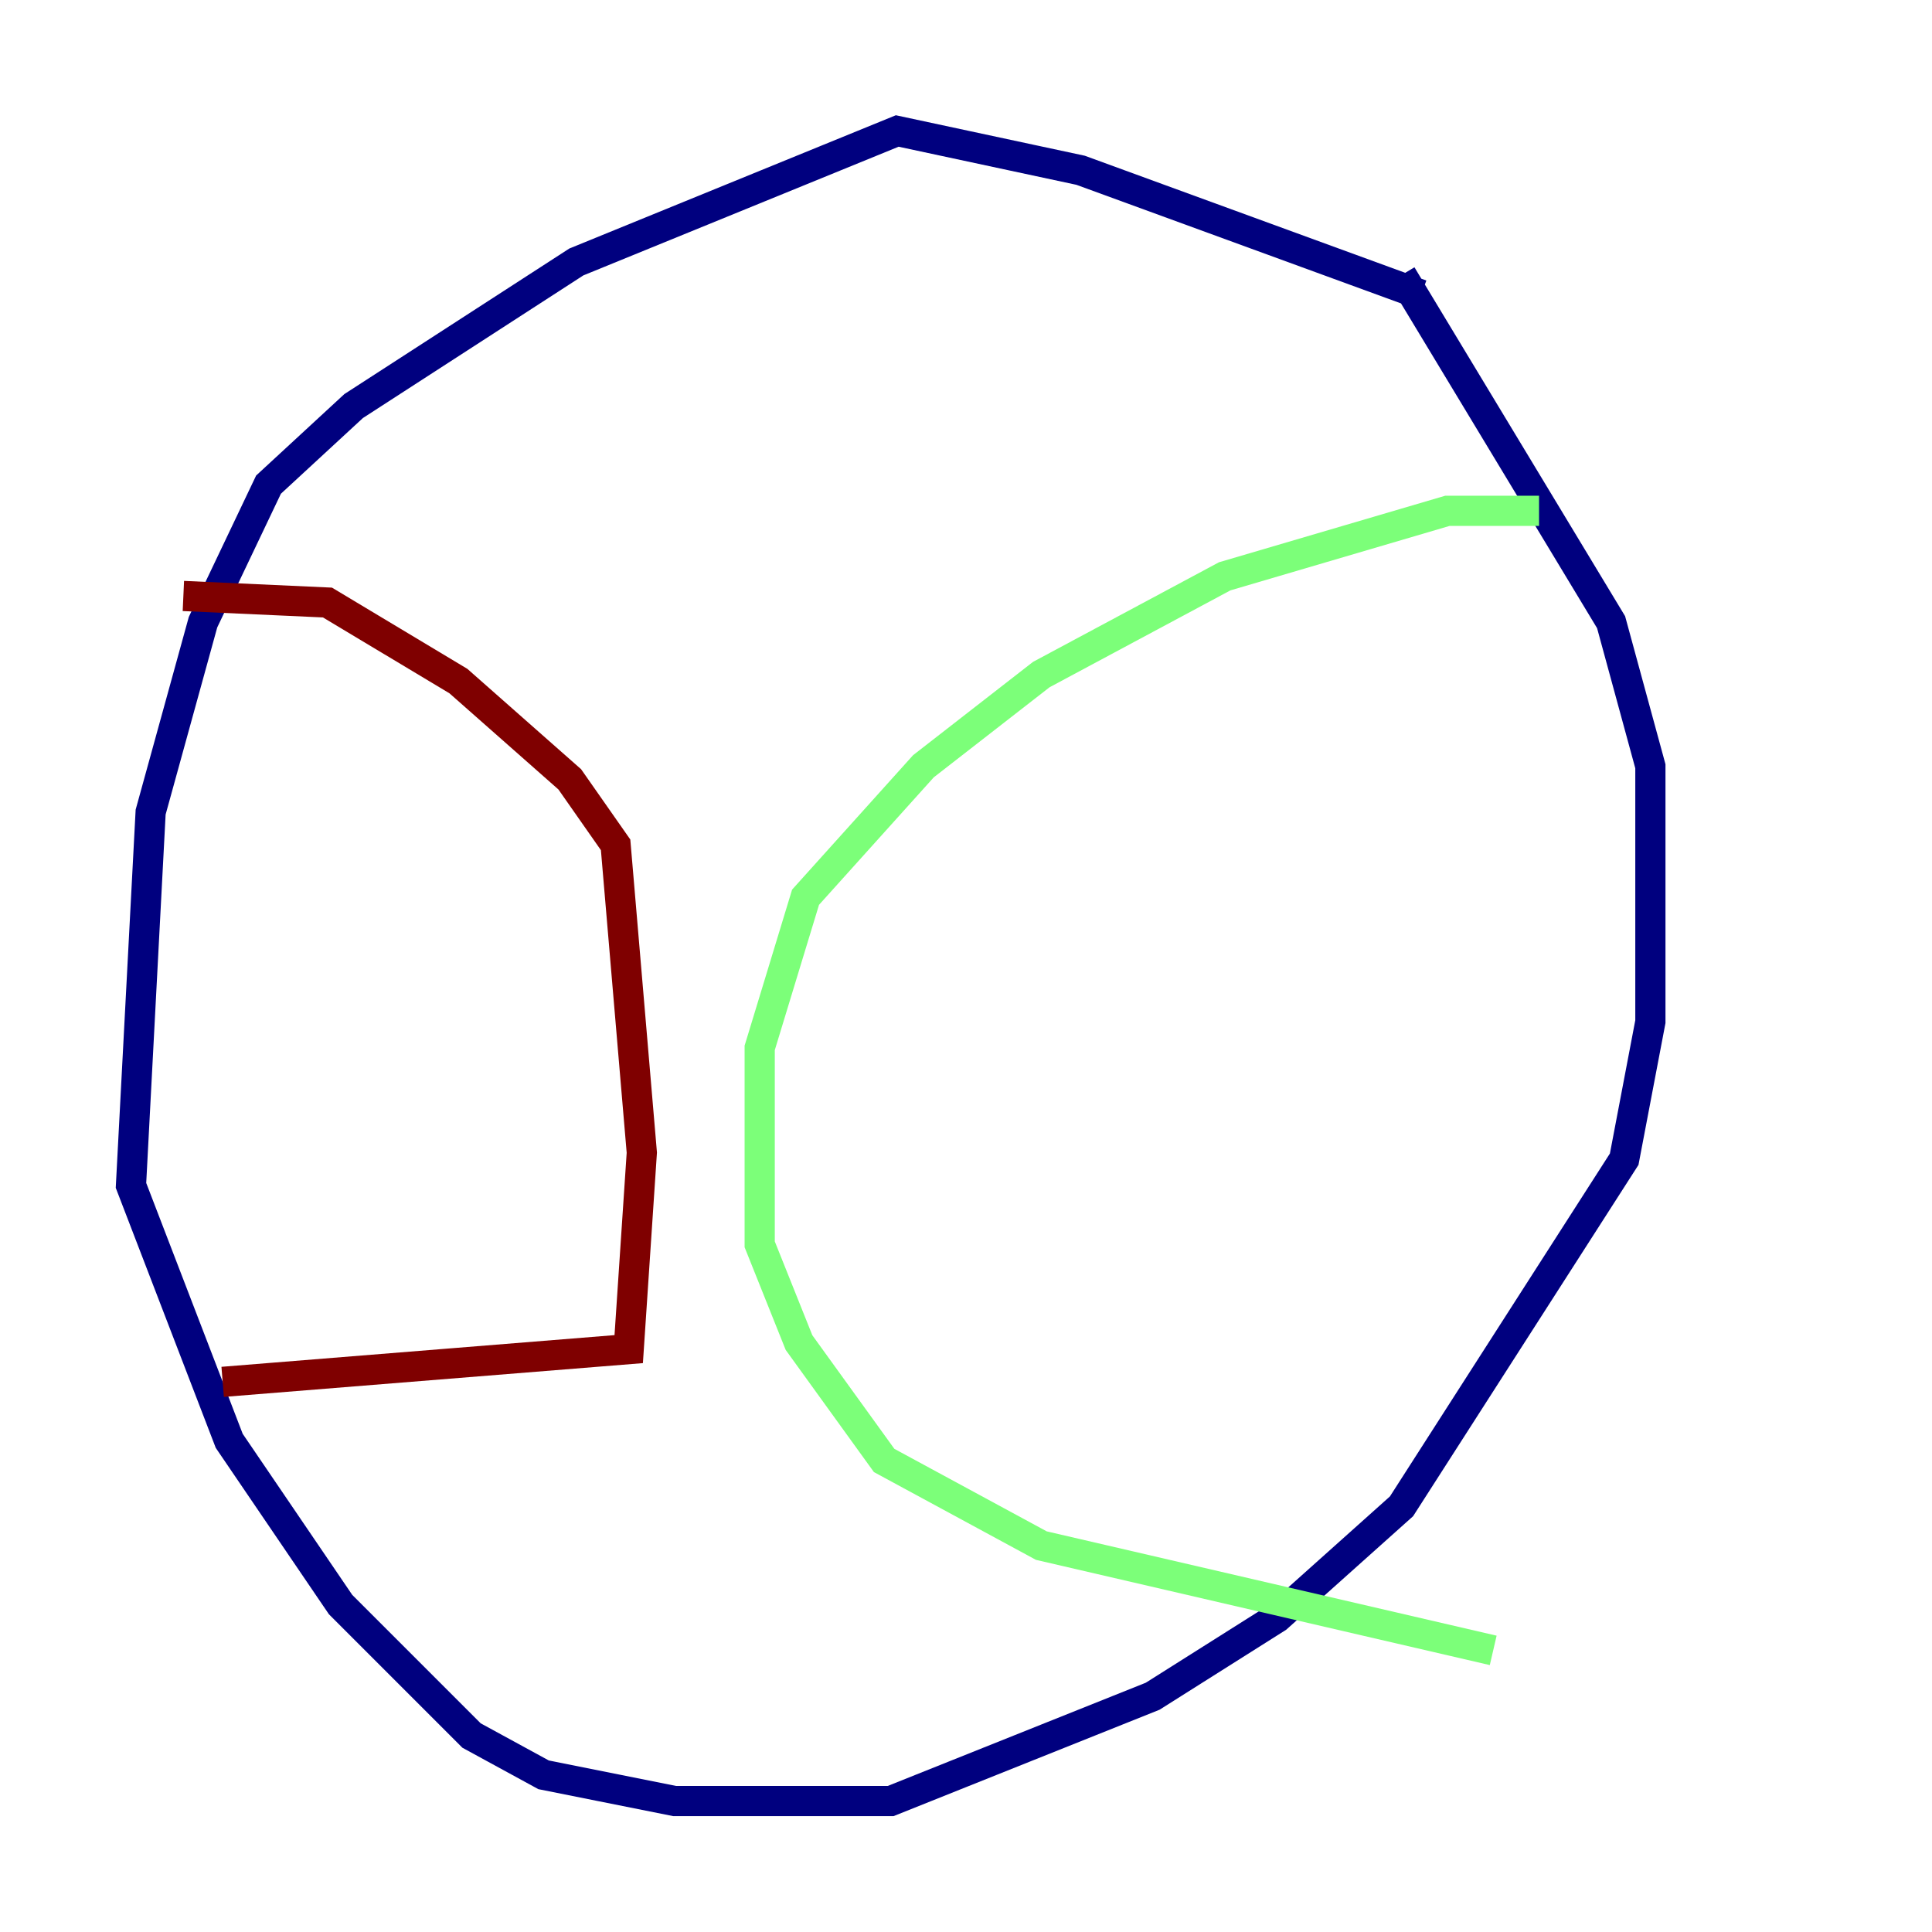 <?xml version="1.0" encoding="utf-8" ?>
<svg baseProfile="tiny" height="128" version="1.2" viewBox="0,0,128,128" width="128" xmlns="http://www.w3.org/2000/svg" xmlns:ev="http://www.w3.org/2001/xml-events" xmlns:xlink="http://www.w3.org/1999/xlink"><defs /><polyline fill="none" points="94.156,19.525 71.593,11.281 59.444,8.678 38.183,17.356 23.43,26.902 17.79,32.108 13.451,41.22 9.98,53.803 8.678,78.536 15.186,95.458 22.563,106.305 31.241,114.983 36.014,117.586 44.691,119.322 59.01,119.322 76.366,112.38 84.61,107.173 92.854,99.797 107.607,76.8 109.342,67.688 109.342,50.766 106.739,41.22 92.854,18.224" stroke="#00007f" stroke-width="2" /><polyline fill="none" points="101.966,33.844 95.891,33.844 81.139,38.183 68.99,44.691 61.18,50.766 53.37,59.444 50.332,69.424 50.332,82.441 52.936,88.949 58.576,96.759 68.99,102.4 98.929,109.342" stroke="#7cff79" stroke-width="2" /><polyline fill="none" points="12.149,39.485 21.695,39.919 30.373,45.125 37.749,51.634 40.786,55.973 42.522,76.366 41.654,89.383 14.752,91.552" stroke="#7f0000" stroke-width="2" /></svg>